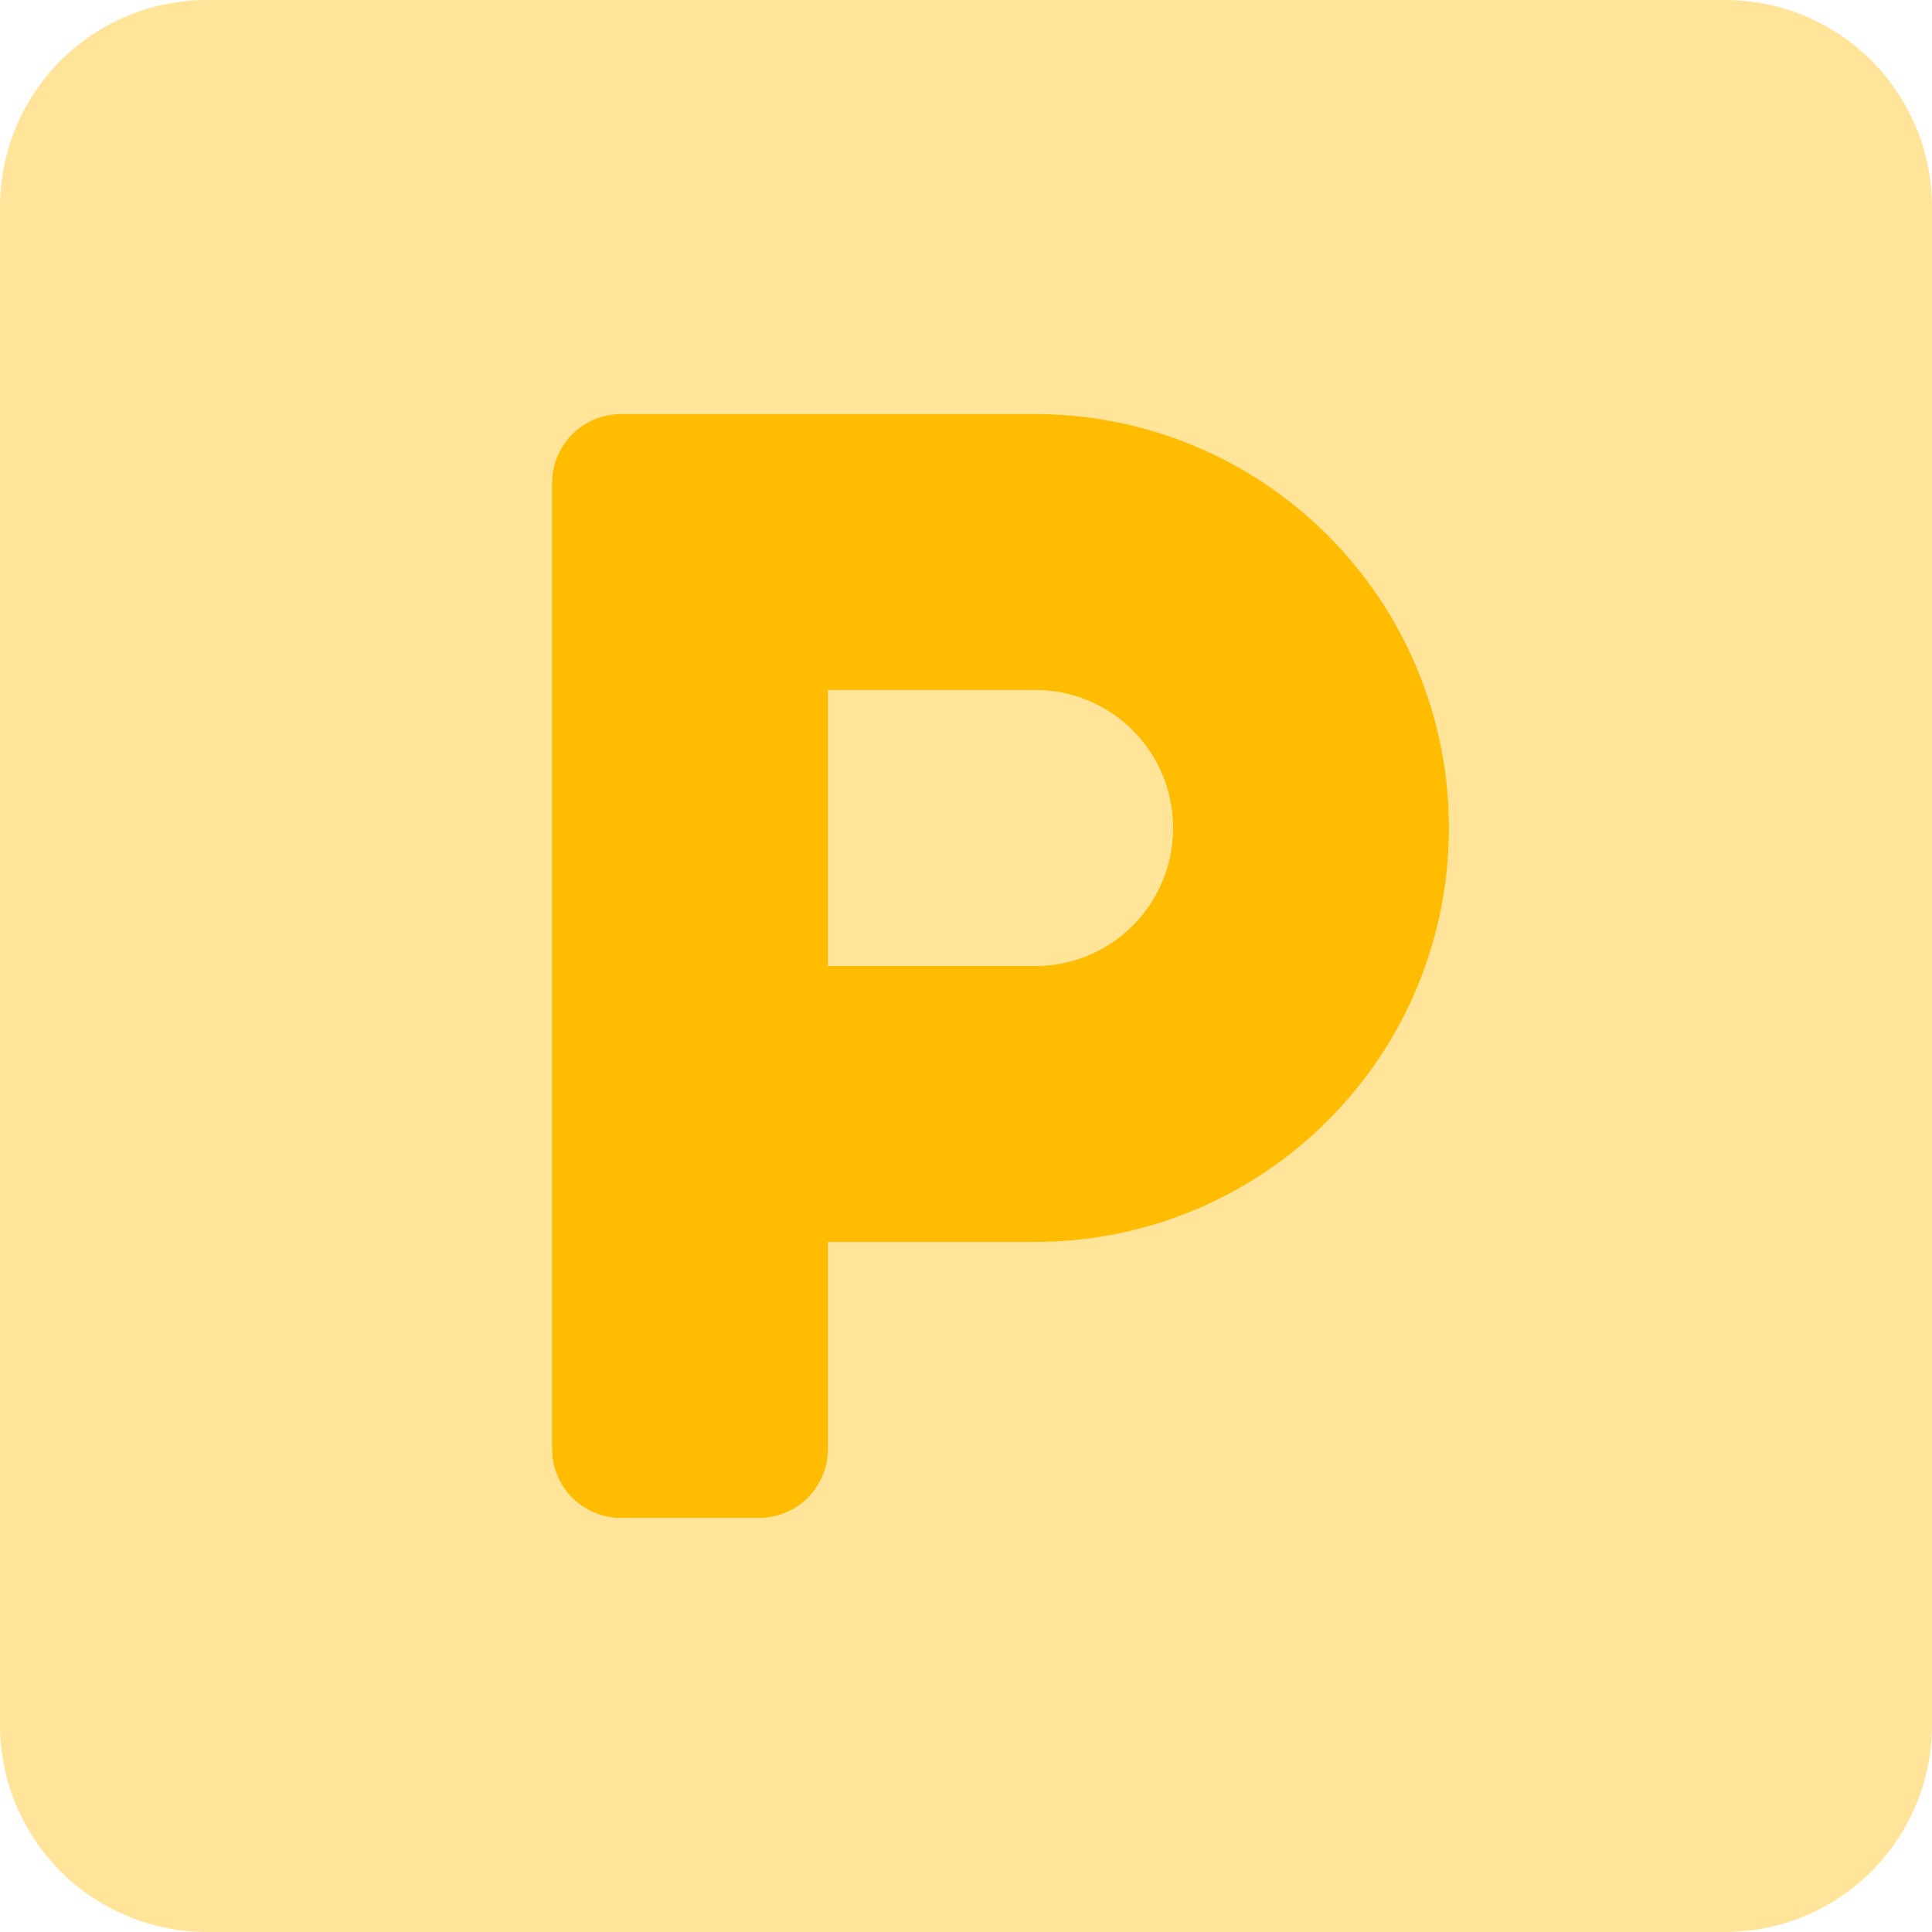 <svg width="14" height="14" viewBox="0 0 14 14" fill="none" xmlns="http://www.w3.org/2000/svg">
<path opacity="0.4" d="M8.5 6C8.499 6.265 8.394 6.519 8.206 6.706C8.019 6.894 7.765 6.999 7.5 7H6V5H7.5C7.765 5.001 8.019 5.106 8.206 5.294C8.394 5.481 8.499 5.735 8.5 6ZM14 1.5V12.5C14 12.898 13.842 13.279 13.561 13.561C13.279 13.842 12.898 14 12.5 14H1.5C1.102 14 0.721 13.842 0.439 13.561C0.158 13.279 0 12.898 0 12.5L0 1.5C0 1.102 0.158 0.721 0.439 0.439C0.721 0.158 1.102 0 1.5 0H12.5C12.898 0 13.279 0.158 13.561 0.439C13.842 0.721 14 1.102 14 1.5ZM10.5 6C10.499 5.205 10.182 4.442 9.62 3.88C9.058 3.318 8.295 3.001 7.5 3H4.5C4.367 3 4.24 3.053 4.146 3.146C4.053 3.24 4 3.367 4 3.5V10.5C4 10.633 4.053 10.76 4.146 10.854C4.24 10.947 4.367 11 4.5 11H5.5C5.633 11 5.76 10.947 5.854 10.854C5.947 10.76 6 10.633 6 10.5V9H7.5C8.295 8.999 9.058 8.682 9.62 8.12C10.182 7.558 10.499 6.795 10.5 6Z" fill="#FFBC00"/>
<path d="M7.5 3H4.5C4.367 3 4.24 3.053 4.146 3.146C4.053 3.24 4 3.367 4 3.5V10.5C4 10.633 4.053 10.76 4.146 10.854C4.24 10.947 4.367 11 4.5 11H5.5C5.633 11 5.76 10.947 5.854 10.854C5.947 10.76 6 10.633 6 10.5V9H7.5C8.296 9 9.059 8.684 9.621 8.121C10.184 7.559 10.5 6.796 10.5 6C10.5 5.204 10.184 4.441 9.621 3.879C9.059 3.316 8.296 3 7.5 3ZM7.5 7H6V5H7.5C7.765 5 8.02 5.105 8.207 5.293C8.395 5.48 8.5 5.735 8.5 6C8.5 6.265 8.395 6.52 8.207 6.707C8.02 6.895 7.765 7 7.5 7Z" fill="#FFBC00"/>
</svg>
